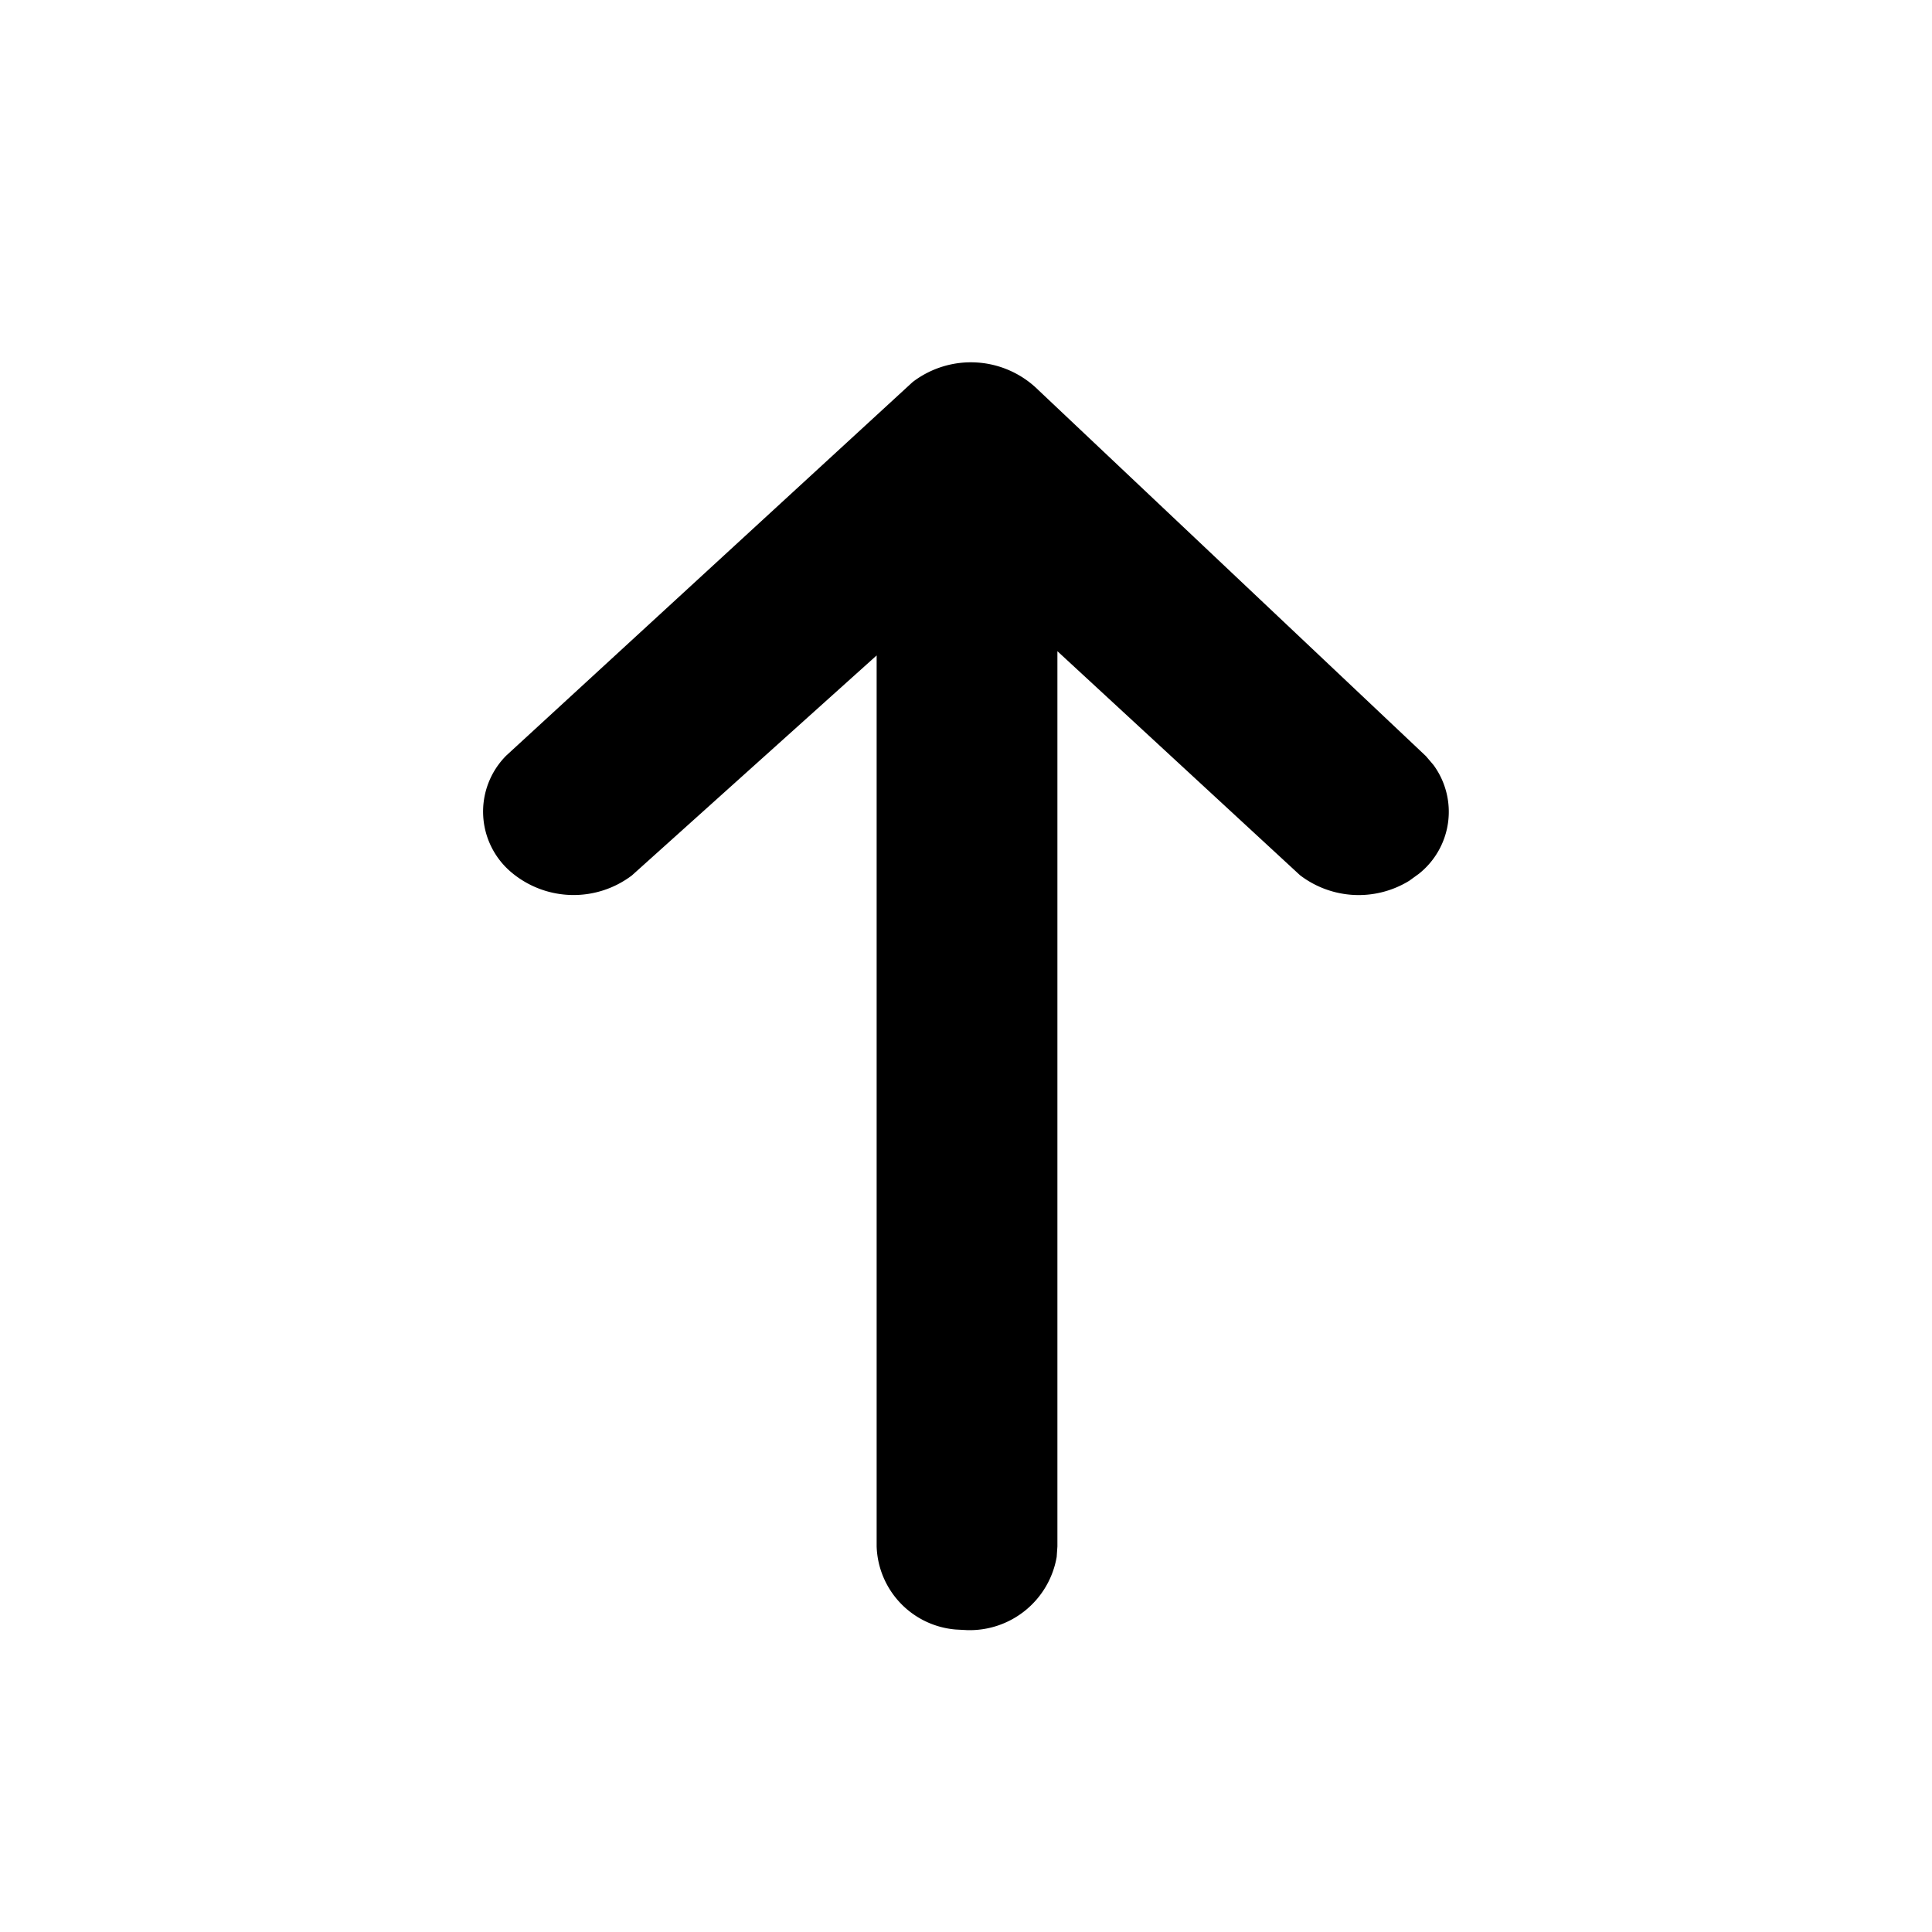 <svg data-name="Sort - up_16px" xmlns="http://www.w3.org/2000/svg" width="16" height="16" viewBox="0 0 16 16">
    <path d="m7.915 13.495.094.005a.731.731 0 0 0 .742-.606l.006-.087V5.393l2.009 1.855a.8.8 0 0 0 .905.046l.08-.058a.656.656 0 0 0 .121-.9l-.063-.074L8.6 3.231a.794.794 0 0 0-1.042-.067L4.193 6.257a.657.657 0 0 0 .055.978.8.8 0 0 0 .985.015L7.26 5.428v7.379a.714.714 0 0 0 .655.688z"/>
</svg>
